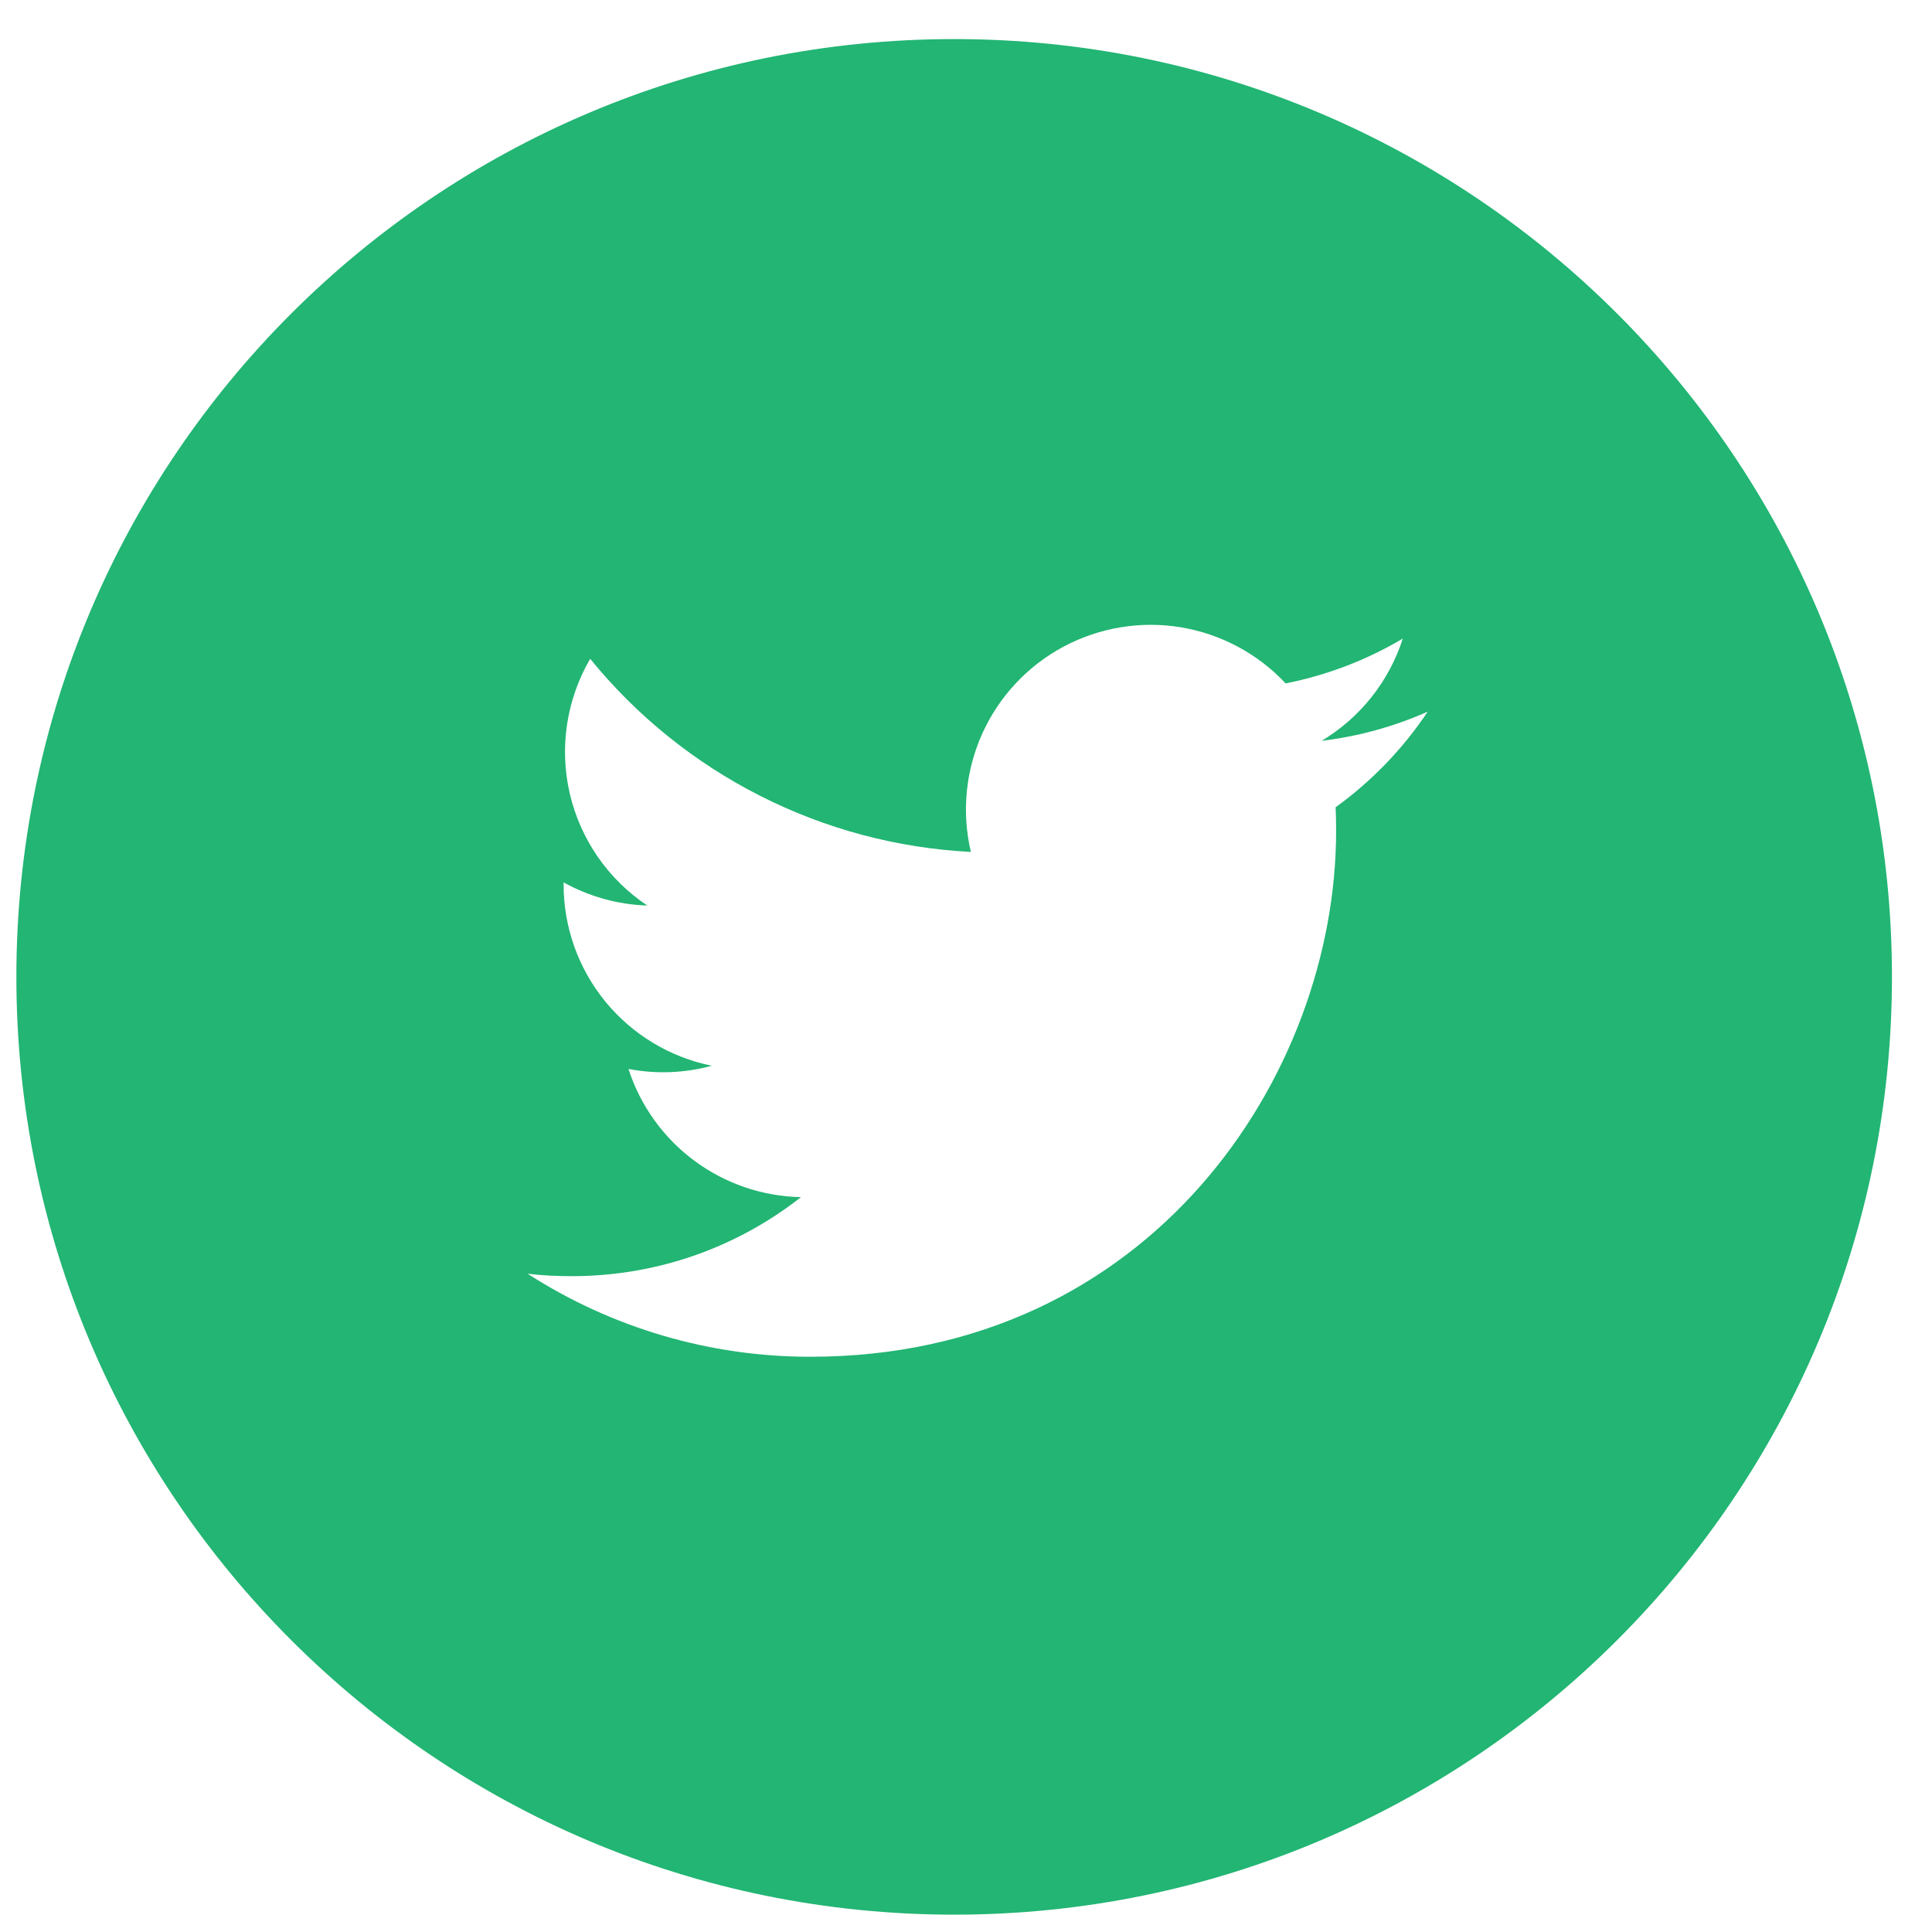 <svg width="44" height="44" viewBox="0 0 44 44" fill="none" xmlns="http://www.w3.org/2000/svg">
<path d="M21.73 0.89C9.935 0.89 0.373 10.452 0.373 22.247C0.373 34.043 9.935 43.605 21.73 43.605C33.526 43.605 43.088 34.043 43.088 22.247C43.088 10.452 33.526 0.89 21.73 0.89ZM30.418 18.385C30.427 18.567 30.429 18.75 30.429 18.928C30.429 24.49 26.2 30.899 18.462 30.899C16.176 30.903 13.937 30.246 12.015 29.008C12.342 29.048 12.678 29.064 13.018 29.064C14.989 29.064 16.803 28.394 18.242 27.264C17.365 27.247 16.515 26.956 15.811 26.433C15.106 25.91 14.583 25.18 14.313 24.345C14.943 24.465 15.592 24.44 16.211 24.272C15.259 24.079 14.403 23.563 13.787 22.811C13.172 22.06 12.836 21.118 12.836 20.147V20.096C13.403 20.41 14.053 20.601 14.742 20.623C13.85 20.029 13.218 19.116 12.976 18.072C12.734 17.027 12.901 15.93 13.441 15.004C14.498 16.303 15.815 17.366 17.309 18.123C18.802 18.881 20.438 19.317 22.111 19.402C21.898 18.499 21.99 17.552 22.371 16.706C22.753 15.861 23.402 15.166 24.22 14.728C25.037 14.291 25.977 14.135 26.892 14.286C27.806 14.438 28.646 14.887 29.279 15.564C30.22 15.378 31.123 15.033 31.948 14.543C31.635 15.518 30.978 16.345 30.1 16.872C30.934 16.772 31.748 16.548 32.516 16.207C31.952 17.052 31.241 17.79 30.418 18.385V18.385Z" fill="#22B573"/>
</svg>
